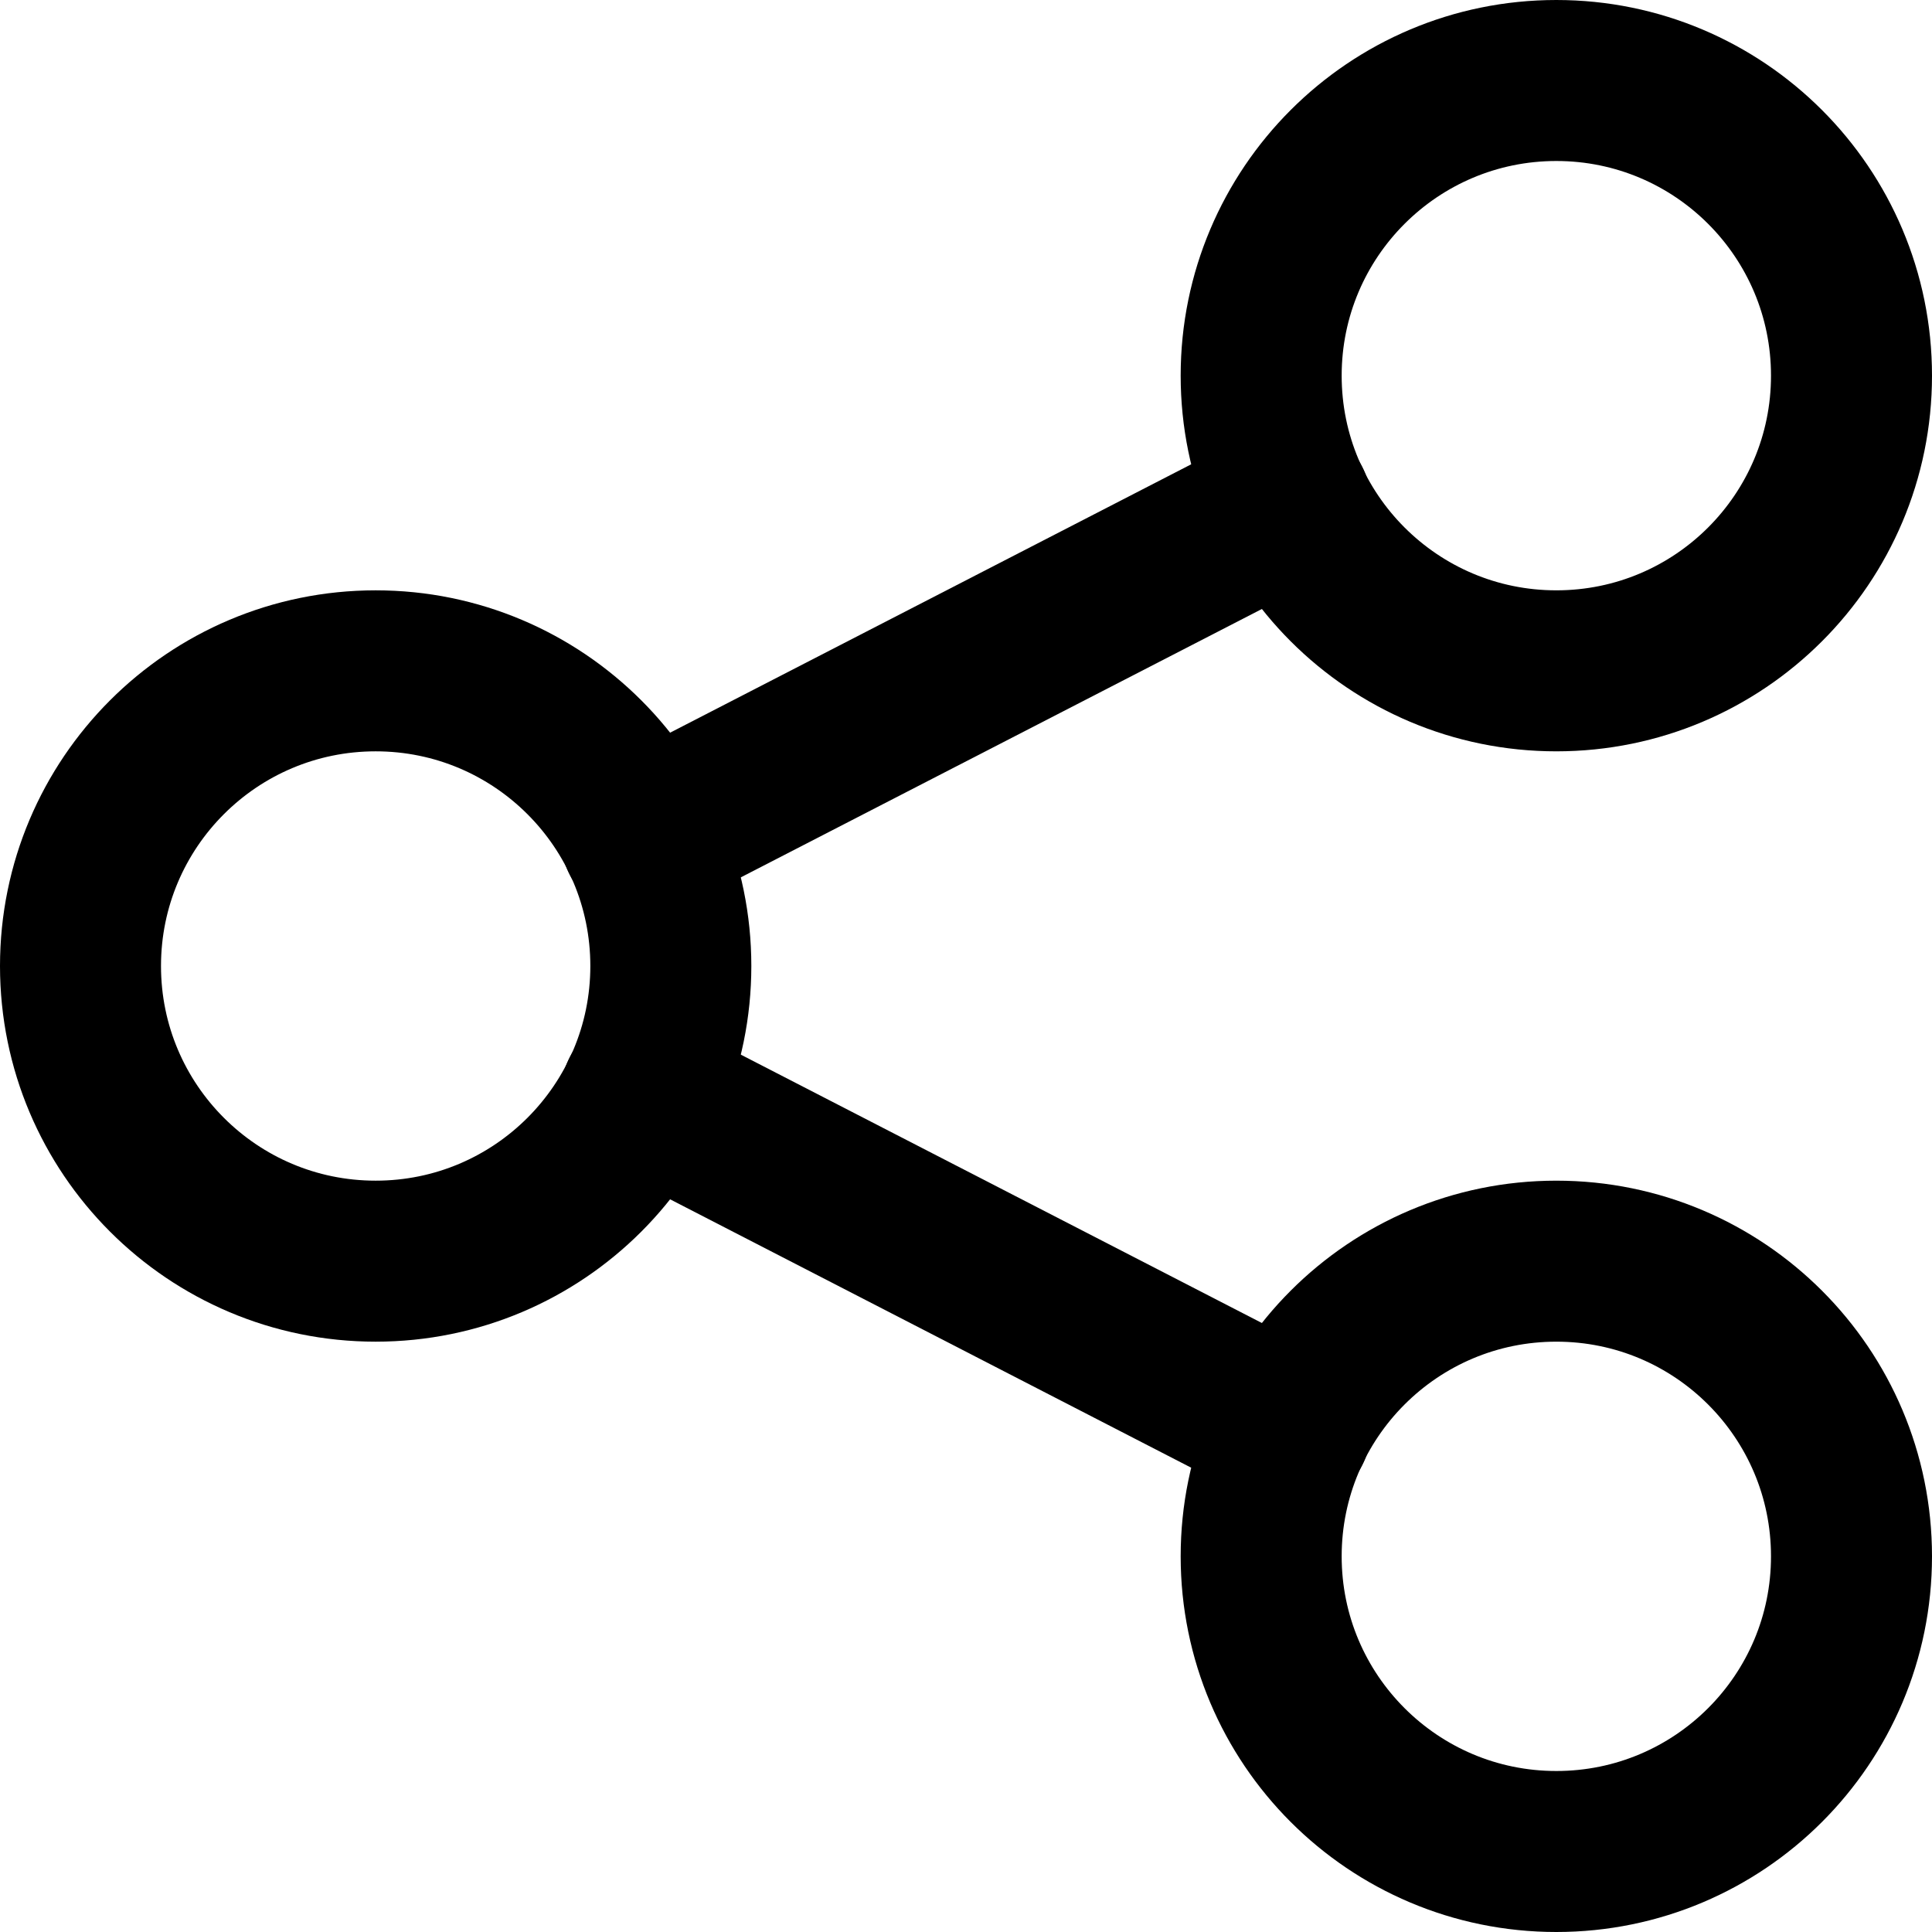 <svg  viewBox="0 0 18 18" fill="none" xmlns="http://www.w3.org/2000/svg">
<path d="M3.5 11.75C5.019 11.75 6.25 10.519 6.25 9C6.25 7.481 5.019 6.25 3.5 6.25C1.981 6.25 0.75 7.481 0.75 9C0.75 10.519 1.981 11.75 3.5 11.75Z" stroke="currentColor" stroke-width="1.5" stroke-linecap="round" stroke-linejoin="round"/>
<path d="M14.5 6.25C16.019 6.25 17.25 5.019 17.25 3.5C17.25 1.981 16.019 0.75 14.5 0.75C12.981 0.75 11.75 1.981 11.75 3.5C11.75 5.019 12.981 6.25 14.5 6.25Z" stroke="currentColor" stroke-width="1.5" stroke-linecap="round" stroke-linejoin="round"/>
<path d="M14.5 17.25C16.019 17.25 17.25 16.019 17.25 14.5C17.25 12.981 16.019 11.75 14.5 11.75C12.981 11.75 11.75 12.981 11.75 14.5C11.75 16.019 12.981 17.25 14.5 17.25Z" stroke="currentColor" stroke-width="1.5" stroke-linecap="round" stroke-linejoin="round"/>
<path d="M5.975 7.808L12.025 4.692" stroke="currentColor" stroke-width="1.5" stroke-linecap="round" stroke-linejoin="round"/>
<path d="M5.975 10.192L12.025 13.308" stroke="currentColor" stroke-width="1.5" stroke-linecap="round" stroke-linejoin="round"/>
</svg>
